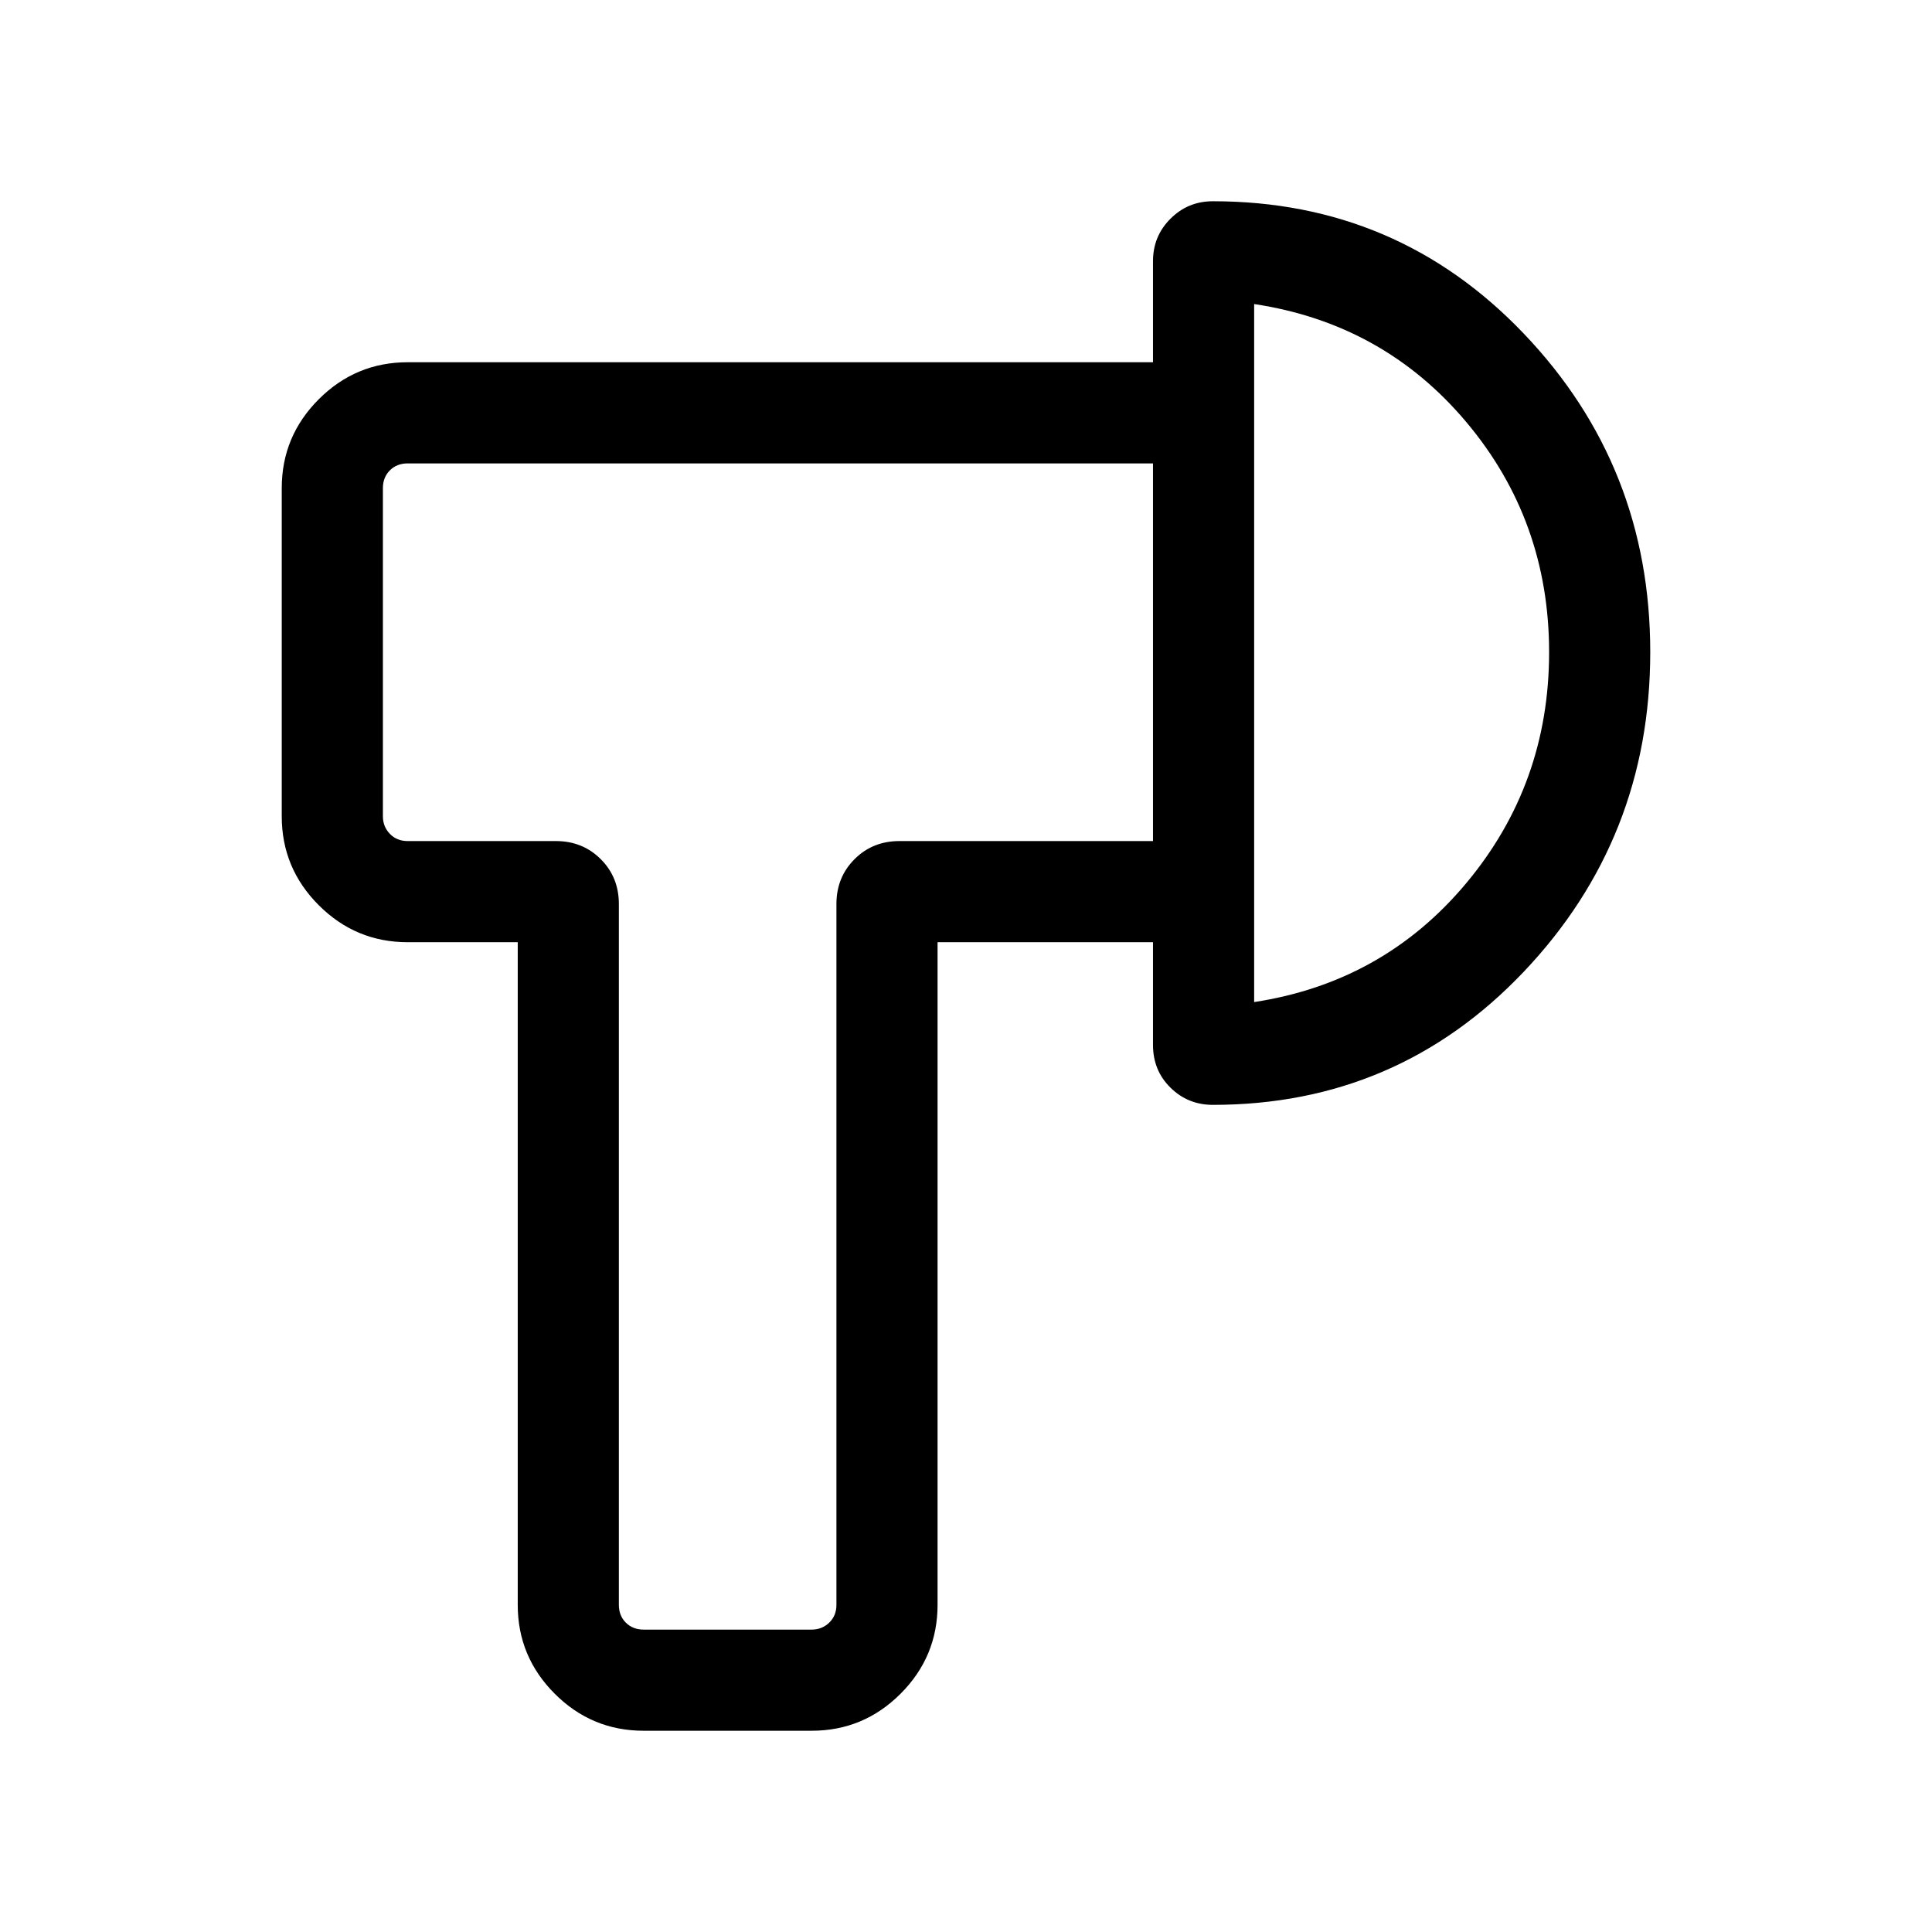 <svg xmlns="http://www.w3.org/2000/svg" height="40" viewBox="0 -960 960 960" width="40"><path d="M319.82-100q-25.79 0-44.17-18.39-18.39-18.39-18.39-44.18v-329.25h-54.69q-25.79 0-44.18-18.39T140-554.38v-163.05q0-25.79 18.39-44.18T202.57-780h370.35v50.26H202.57q-5.39 0-8.85 3.46t-3.46 8.85v163.05q0 5.12 3.46 8.71 3.46 3.59 8.85 3.59h73.66q13.3 0 22.29 9 8.99 8.99 8.99 22.29v348.22q0 5.39 3.46 8.85 3.47 3.46 8.85 3.46h83.49q5.13 0 8.72-3.46 3.59-3.46 3.59-8.85v-348.22q0-13.3 8.99-22.29 8.99-9 22.29-9h126.02v50.26H465.87v329.25q0 25.79-18.39 44.18Q429.1-100 403.31-100h-83.49ZM820-635.99q0 92.61-62.81 158.8Q694.38-411 602.67-411q-12.39 0-21.07-8.55t-8.68-21.19v-389.52q0-12.39 8.68-21.06 8.68-8.68 21.07-8.68 91.71 0 154.52 65.8Q820-728.4 820-635.99Zm-50.26.09q0-65.46-41.16-114.4-41.17-48.93-105.4-58.62v346.84q64.23-9.82 105.4-59.09 41.16-49.26 41.16-114.73Zm-408.18-.13Zm261.62 0Z"/></svg>